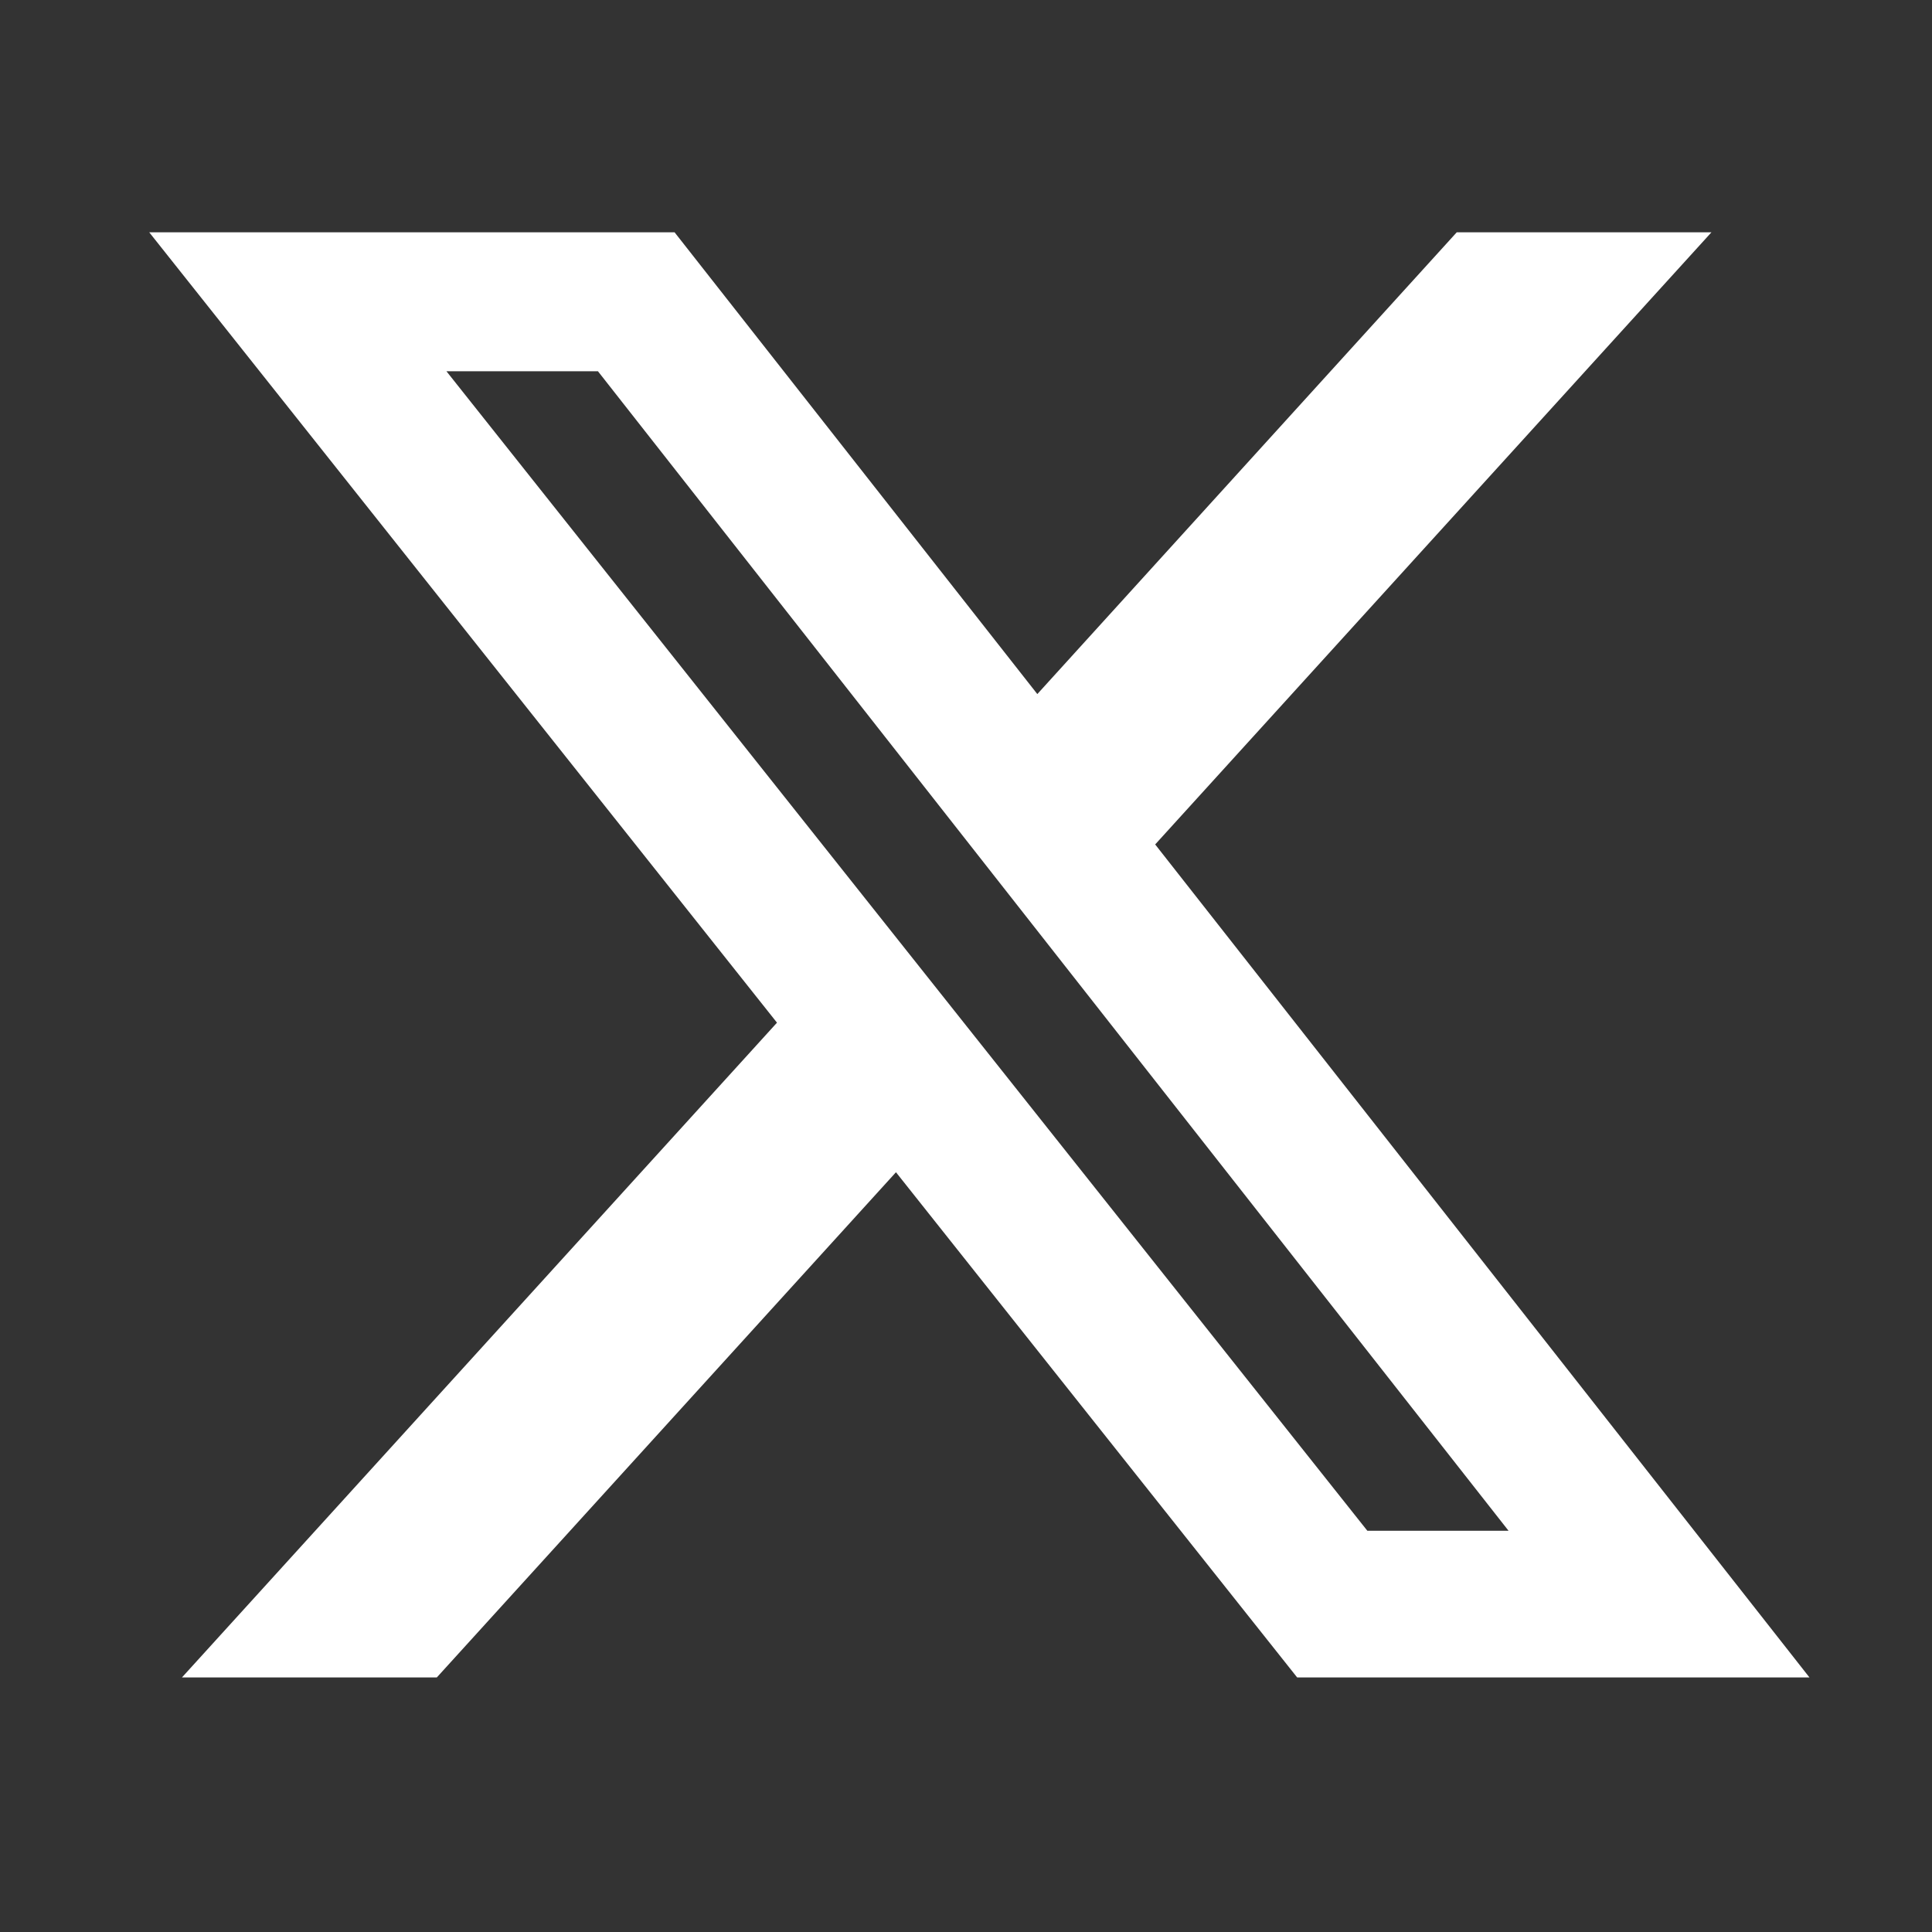 <svg width="12" height="12" viewBox="0 0 12 12" fill="none" xmlns="http://www.w3.org/2000/svg">
<rect x="0" y="0" width="12" height="12" fill="#333333" stroke="none"/>
<g clip-path="url(#clip0_247_3137)">
<path d="M9.048 1.443H10.63L7.175 5.245L11.239 10.419H8.057L5.565 7.281L2.713 10.419H1.13L4.826 6.352L0.927 1.443H4.19L6.443 4.311L9.048 1.443ZM8.493 9.508H9.37L3.714 2.306H2.773L8.493 9.508Z" fill="white"/>
</g>
<defs>
<clipPath id="clip0_247_3137">
<rect width="11.25" height="10.833" fill="white" transform="translate(0.458 0.583)"/>
</clipPath>
</defs>
</svg>
